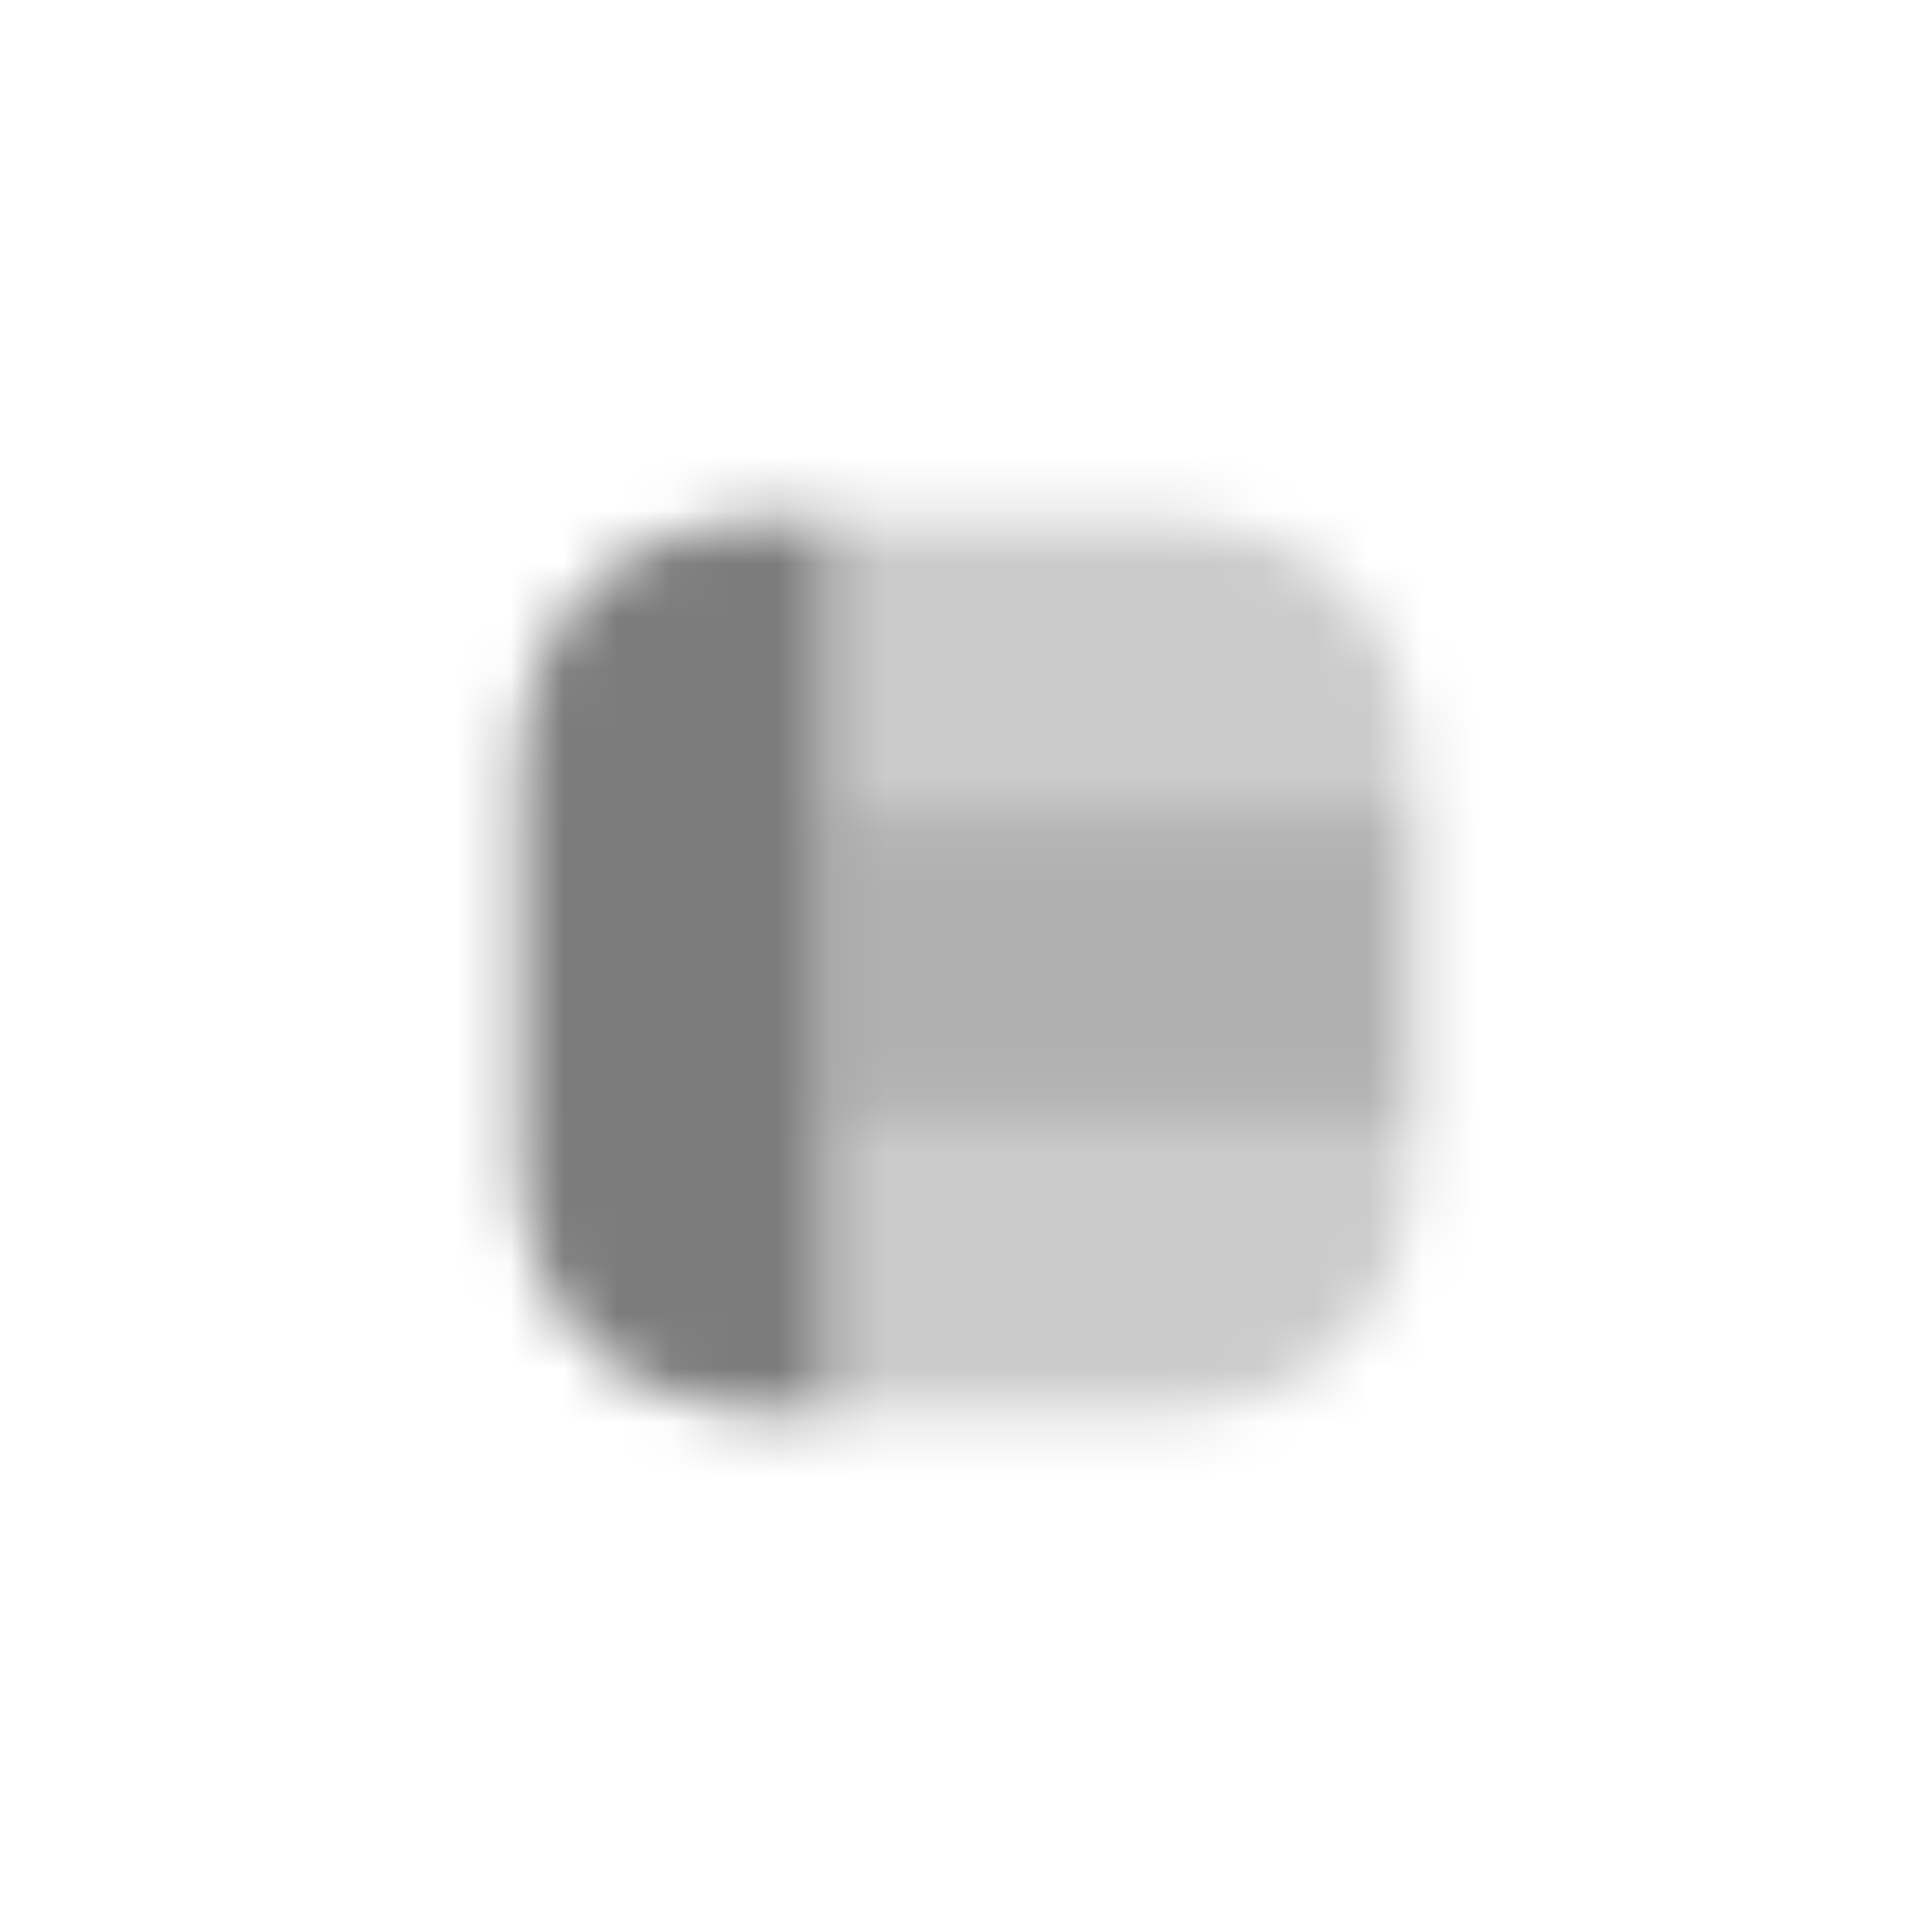 <svg width="36" height="36" viewBox="0 0 36 36" fill="none" xmlns="http://www.w3.org/2000/svg">
<mask id="mask0_432_6501" style="mask-type:alpha" maskUnits="userSpaceOnUse" x="8" y="8" width="20" height="20">
<path opacity="0.4" d="M26.333 14.508V15.083H15.5V9.667H21.492C24.525 9.667 26.333 11.475 26.333 14.508Z" fill="#0060A8"/>
<path opacity="0.4" d="M26.333 20.917V21.492C26.333 24.525 24.525 26.333 21.492 26.333H15.5V20.917H26.333Z" fill="#0060A8"/>
<path d="M15.5 9.667V26.333H14.508C11.475 26.333 9.667 24.525 9.667 21.492V14.508C9.667 11.475 11.475 9.667 14.508 9.667H15.5Z" fill="#0060A8"/>
<path opacity="0.6" d="M26.333 15.083H15.5V20.917H26.333V15.083Z" fill="#333333"/>
</mask>
<g mask="url(#mask0_432_6501)">
<path d="M28 8H8V28H28V8Z" fill="#7C7C7C"/>
</g>
</svg>
